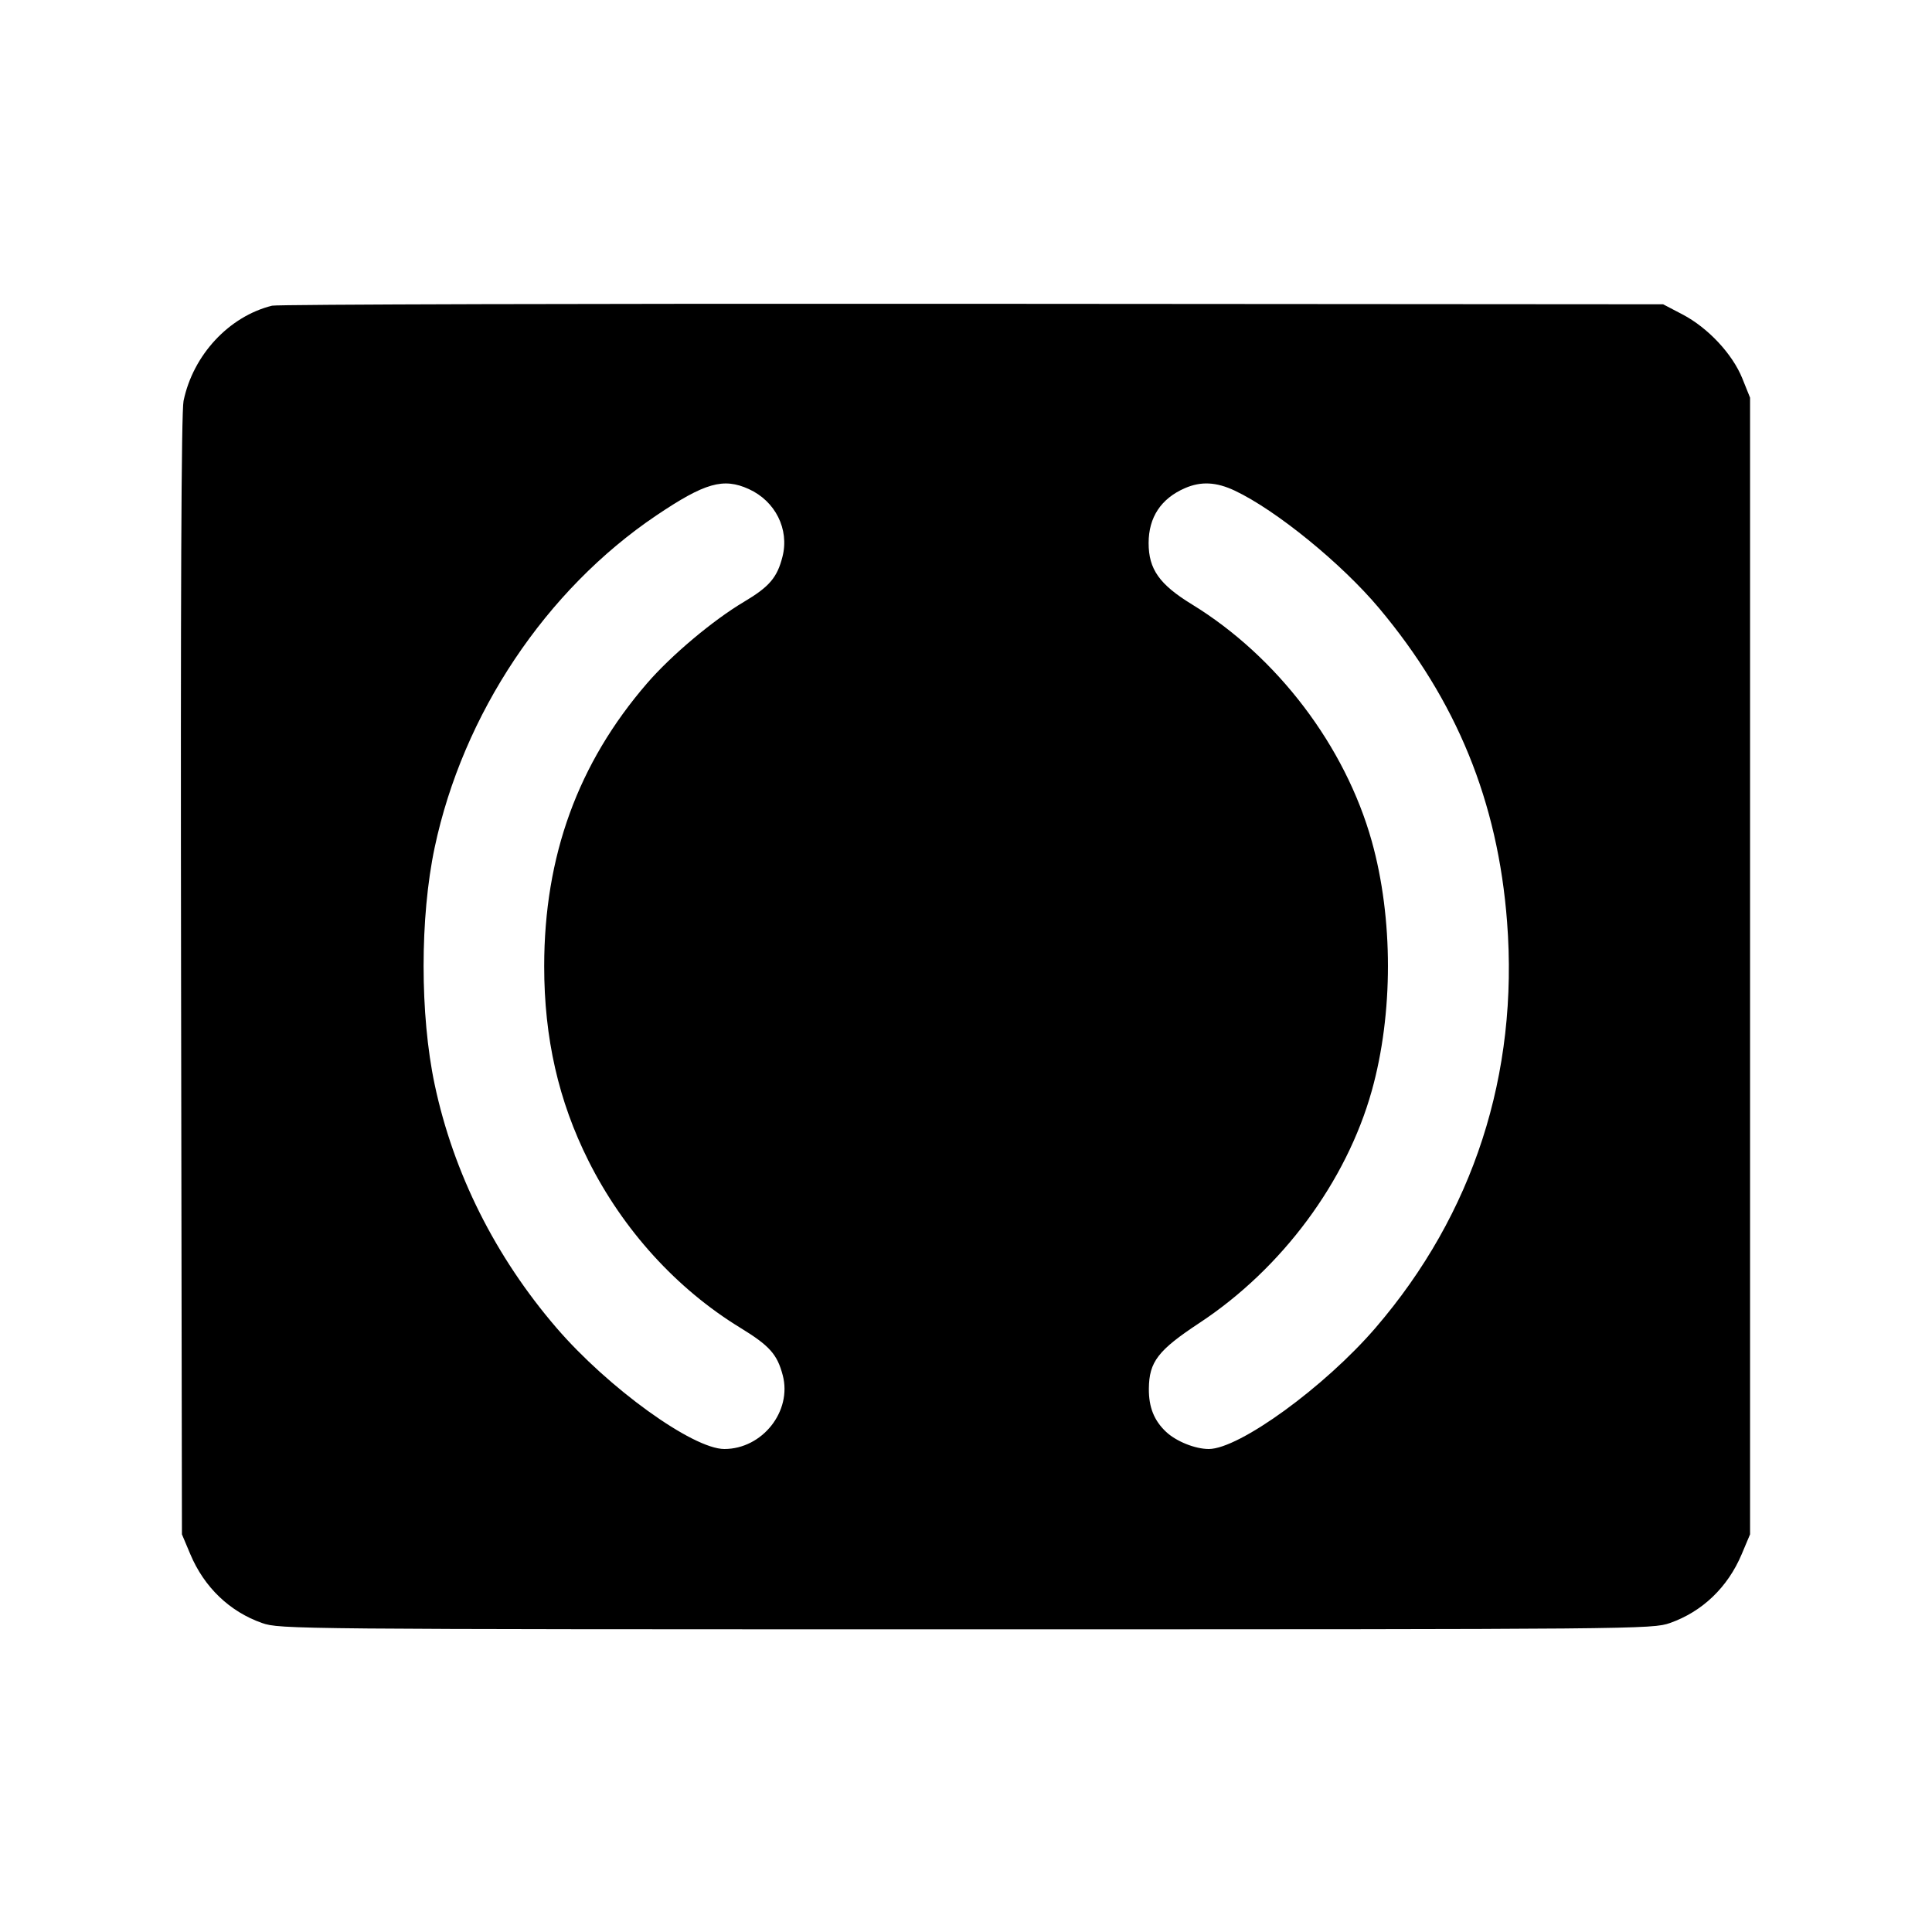 <svg fill="currentColor" viewBox="0 0 256 256" xmlns="http://www.w3.org/2000/svg"><path d="M36.053 40.505 C 30.344 41.916,25.583 47.035,24.322 53.120 C 24.024 54.557,23.916 79.407,23.993 129.280 L 24.107 203.307 25.224 205.957 C 27.063 210.321,30.434 213.551,34.721 215.057 C 37.053 215.877,38.826 215.893,128.000 215.893 C 217.174 215.893,218.947 215.877,221.279 215.057 C 225.566 213.551,228.937 210.321,230.776 205.957 L 231.893 203.307 231.893 128.000 L 231.893 52.693 230.867 50.144 C 229.561 46.901,226.312 43.426,222.933 41.659 L 220.373 40.320 128.853 40.255 C 78.517 40.219,36.757 40.331,36.053 40.505 M99.218 64.802 C 102.739 66.402,104.600 70.123,103.689 73.742 C 102.989 76.522,101.950 77.743,98.588 79.741 C 94.469 82.187,88.945 86.830,85.740 90.540 C 76.577 101.145,72.113 113.422,72.108 128.031 C 72.106 137.545,74.004 145.888,77.974 153.813 C 82.561 162.970,89.640 170.760,98.058 175.916 C 101.974 178.314,102.981 179.438,103.718 182.232 C 104.973 186.996,101.009 192.000,95.979 192.000 C 91.794 192.000,80.583 183.907,73.734 175.943 C 65.625 166.513,60.077 155.426,57.593 143.689 C 55.640 134.460,55.640 121.540,57.593 112.311 C 61.337 94.617,72.320 78.165,86.978 68.293 C 93.398 63.970,95.848 63.271,99.218 64.802 M163.627 65.019 C 169.114 67.617,177.770 74.668,182.732 80.582 C 193.010 92.832,198.473 106.214,199.694 122.133 C 201.243 142.322,195.240 160.855,182.266 175.943 C 175.548 183.755,164.201 192.000,160.169 192.000 C 158.367 192.000,155.879 191.003,154.525 189.740 C 152.924 188.245,152.208 186.456,152.230 184.007 C 152.262 180.443,153.431 178.924,158.933 175.296 C 169.861 168.091,178.403 156.582,181.770 144.524 C 184.623 134.311,184.623 121.689,181.770 111.476 C 178.251 98.877,169.243 87.010,157.941 80.085 C 153.624 77.440,152.198 75.422,152.198 71.955 C 152.198 68.542,153.845 66.055,157.016 64.680 C 159.148 63.755,161.179 63.860,163.627 65.019 " stroke="none" fill-rule="evenodd"></path></svg>
